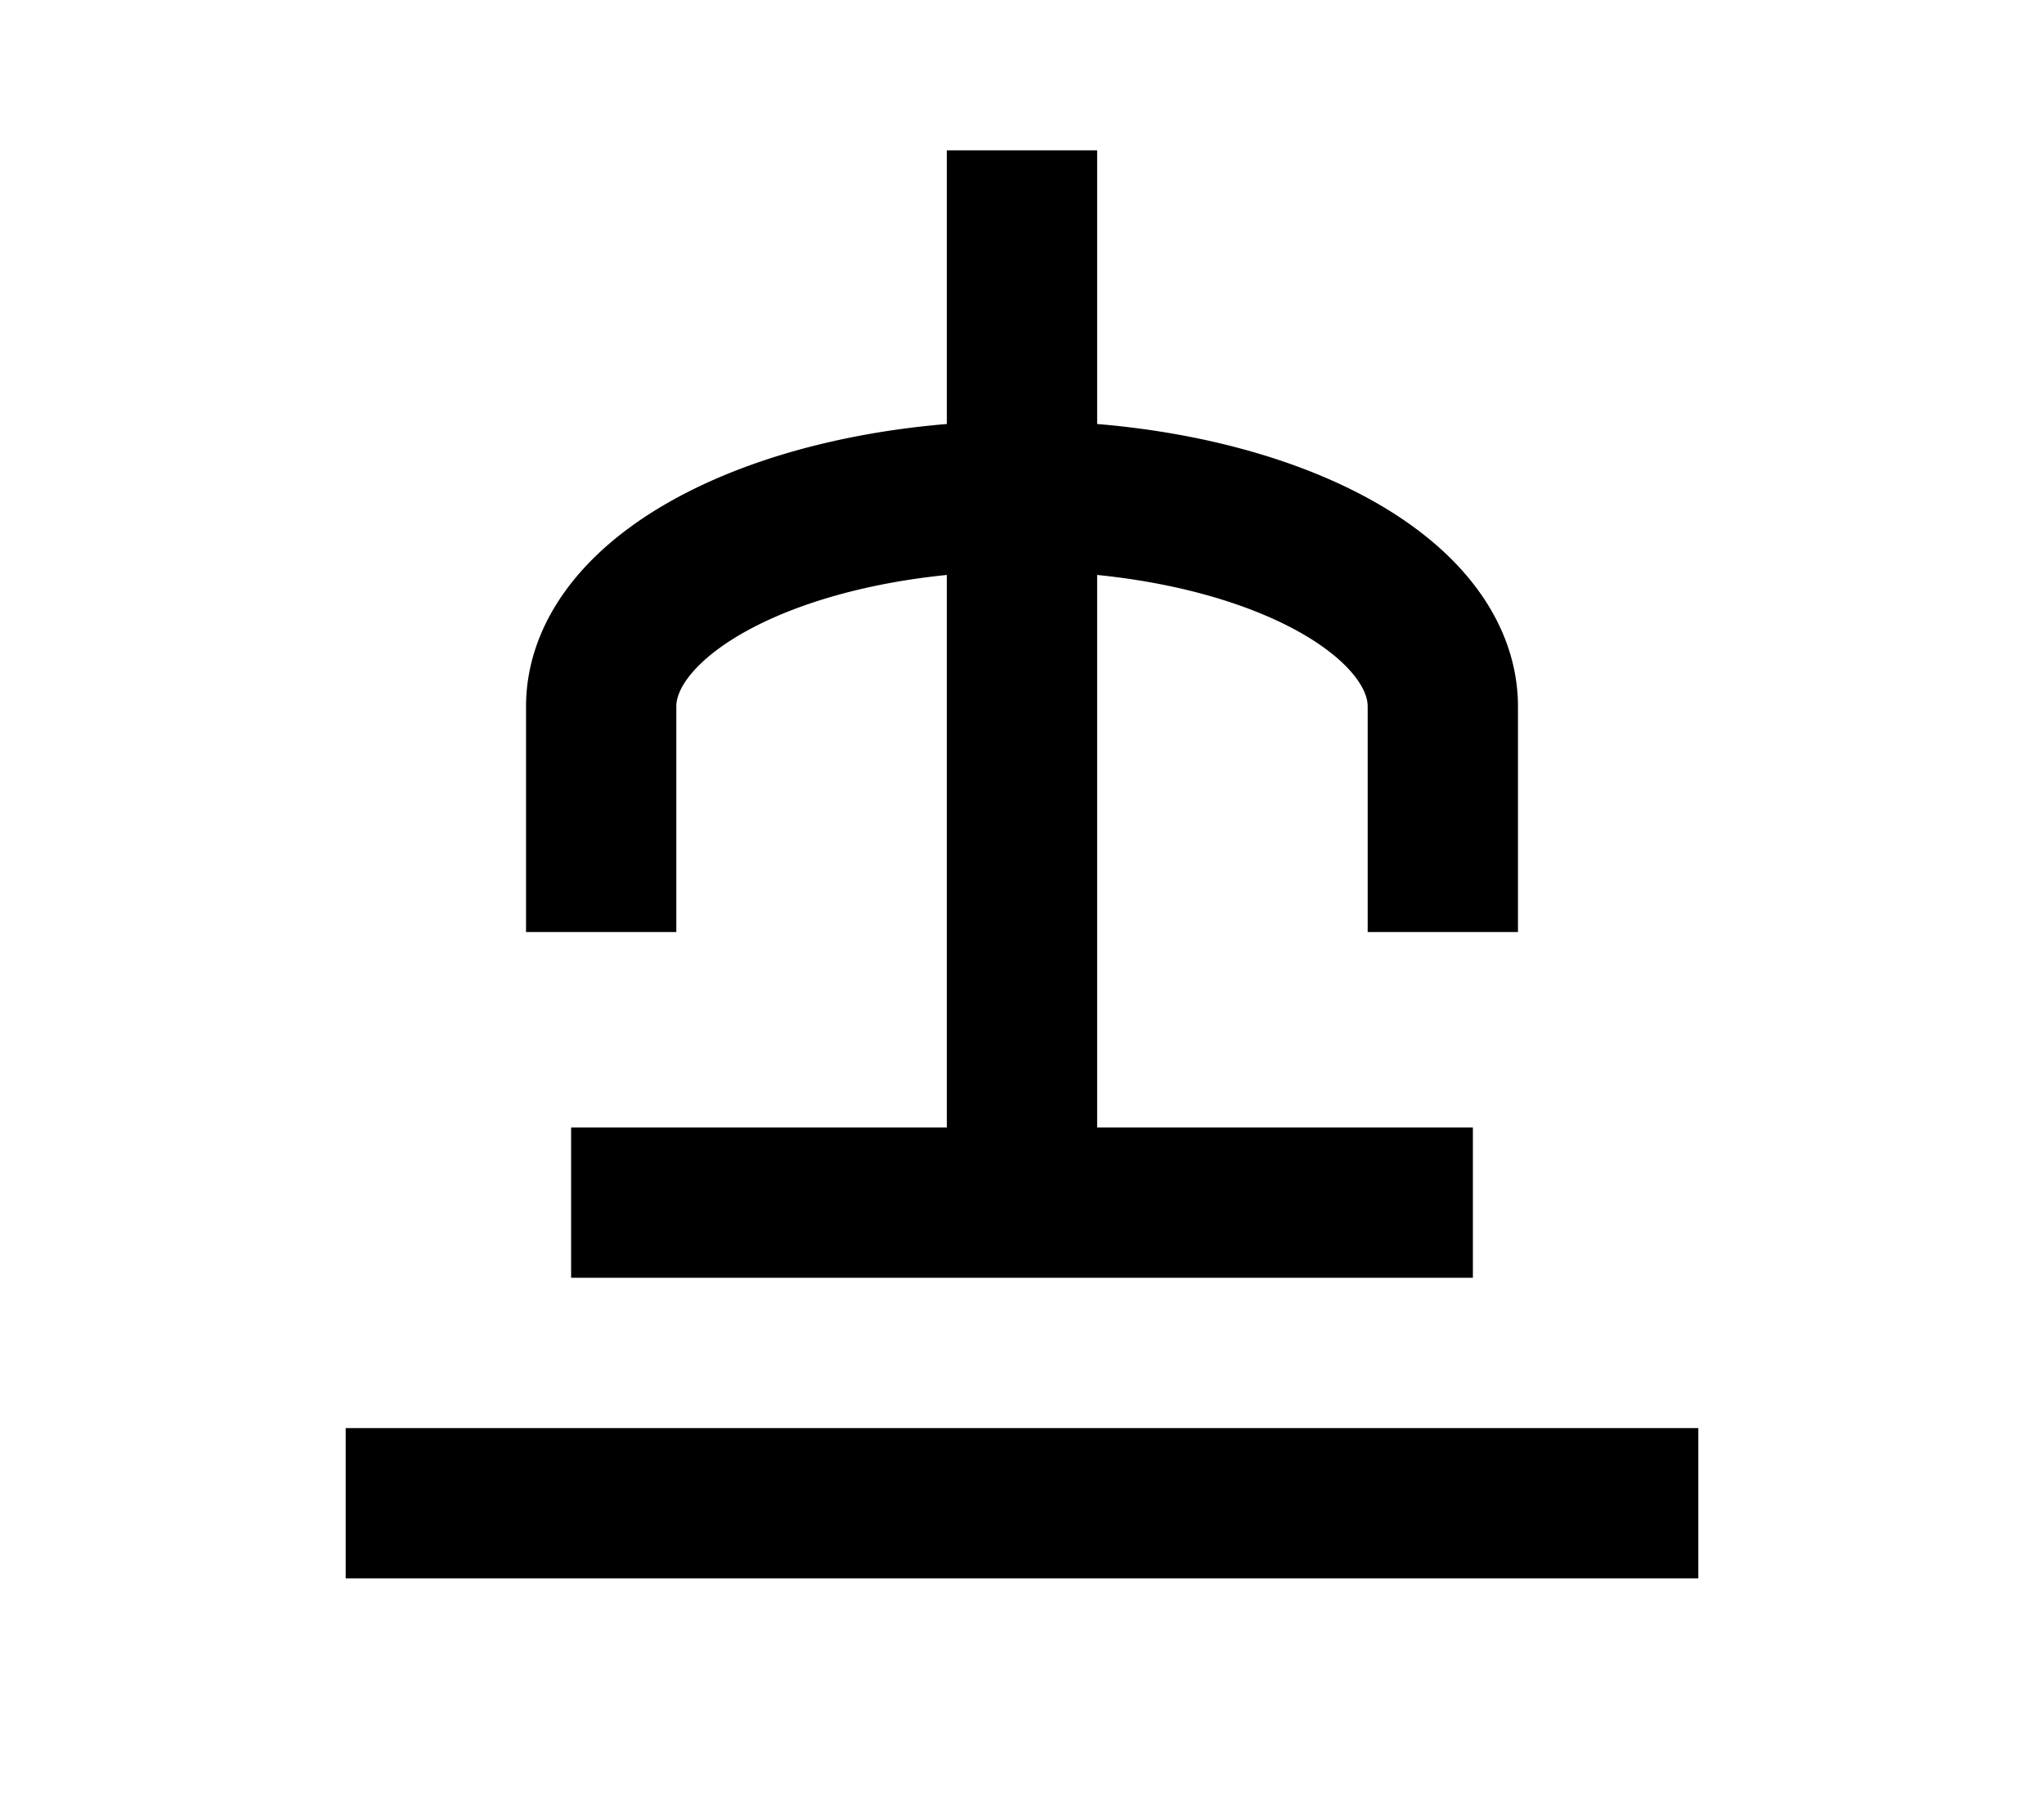 <?xml version="1.0" encoding="UTF-8"?>
<svg width="136mm" height="120mm" version="1.1" viewBox="0 0 136 120" xmlns="http://www.w3.org/2000/svg">
    <g stroke="#000" stroke-width="10" fill="none">
        <g id="glyph">
            <path d="m40 62v-15 a28 14 0 0 1 56 0v15"></path>
            <path d="m68 10v70"></path>
            <path d="m38 80h60"></path>
            <path d="m23 100h90"></path>
        </g>
    </g>
</svg>
